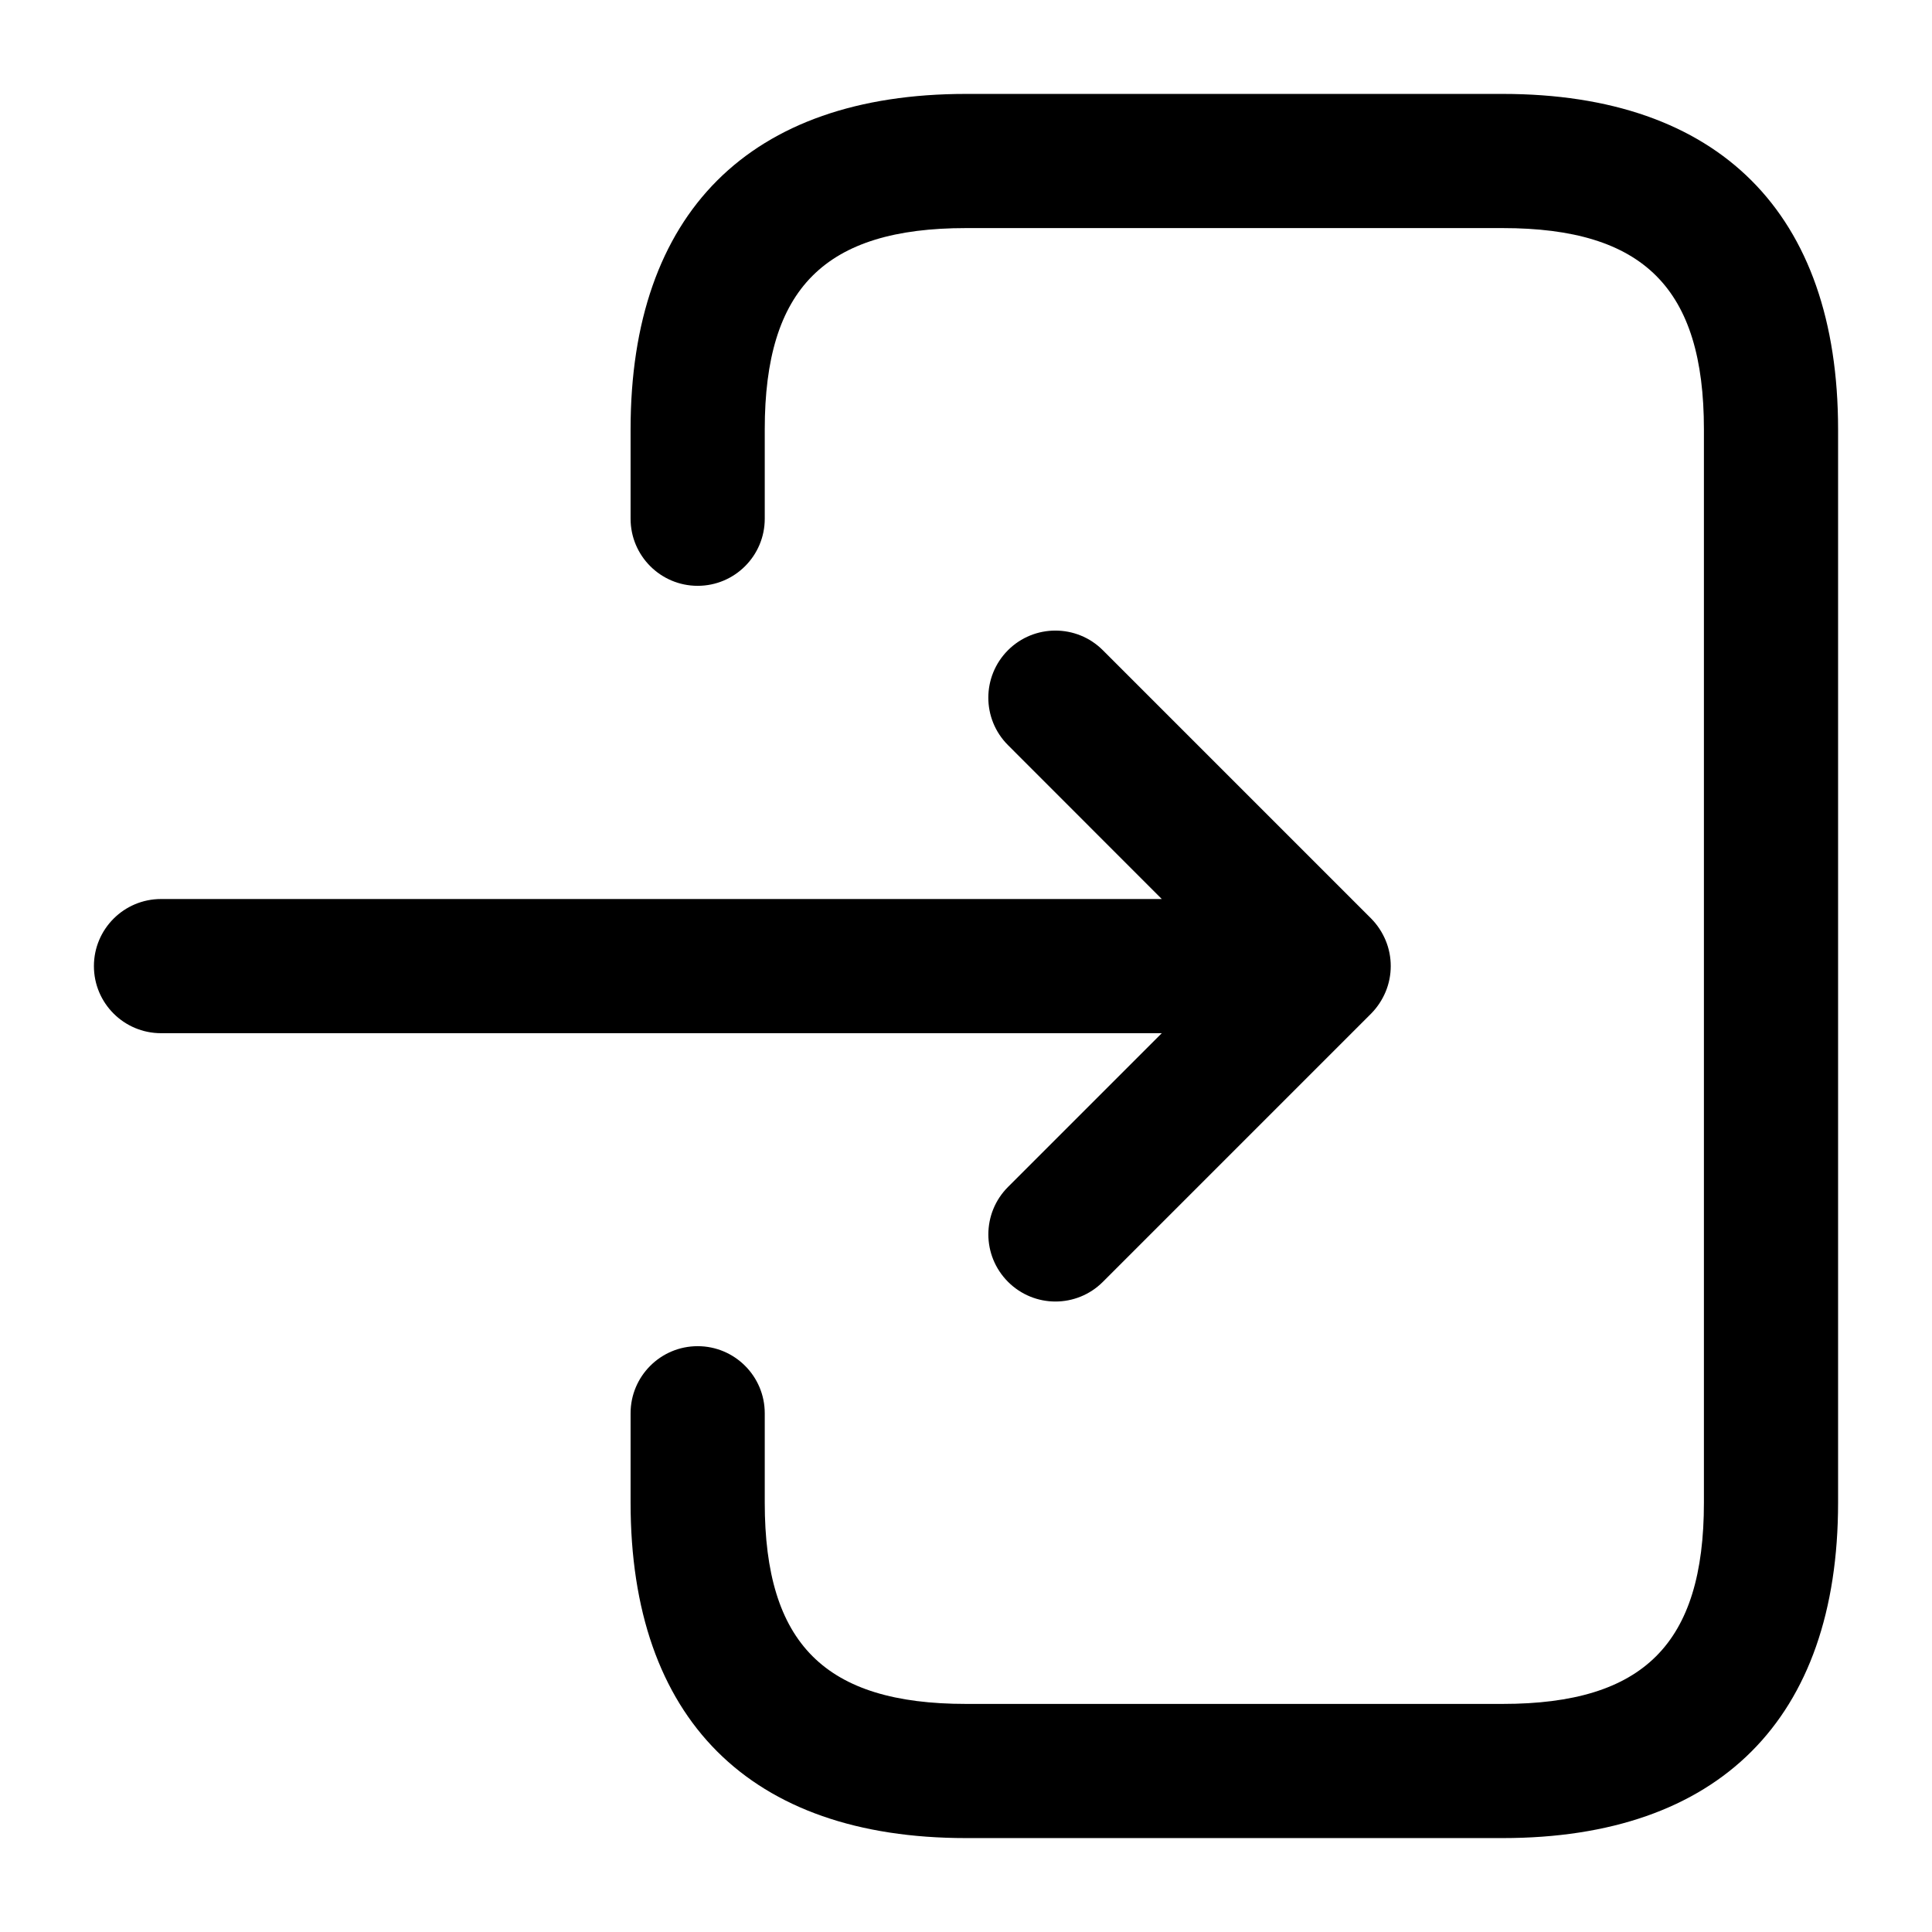 <svg width="18" height="18" viewBox="0 0 18 18" fill="none" xmlns="http://www.w3.org/2000/svg">
    <path
        d="M17.125 4V14C17.125 16.015 16.015 17.125 14 17.125H9C6.985 17.125 5.875 16.015 5.875 14V13.167C5.875 12.822 6.155 12.542 6.5 12.542C6.845 12.542 7.125 12.822 7.125 13.167V14C7.125 15.314 7.686 15.875 9 15.875H14C15.314 15.875 15.875 15.314 15.875 14V4C15.875 2.686 15.314 2.125 14 2.125H9C7.686 2.125 7.125 2.686 7.125 4V4.833C7.125 5.178 6.845 5.458 6.5 5.458C6.155 5.458 5.875 5.178 5.875 4.833V4C5.875 1.985 6.985 0.875 9 0.875H14C16.015 0.875 17.125 1.985 17.125 4ZM9.392 11.058C9.147 11.303 9.147 11.698 9.392 11.943C9.513 12.064 9.673 12.126 9.833 12.126C9.993 12.126 10.153 12.065 10.275 11.943L12.775 9.443C12.832 9.385 12.878 9.316 12.91 9.239C12.973 9.087 12.973 8.914 12.91 8.762C12.878 8.685 12.832 8.616 12.775 8.558L10.275 6.058C10.031 5.814 9.635 5.814 9.391 6.058C9.147 6.303 9.147 6.698 9.391 6.942L10.824 8.376H1.5C1.155 8.376 0.875 8.656 0.875 9.001C0.875 9.346 1.155 9.626 1.5 9.626H10.824L9.392 11.058Z"
        fill="currentColor" />
</svg>